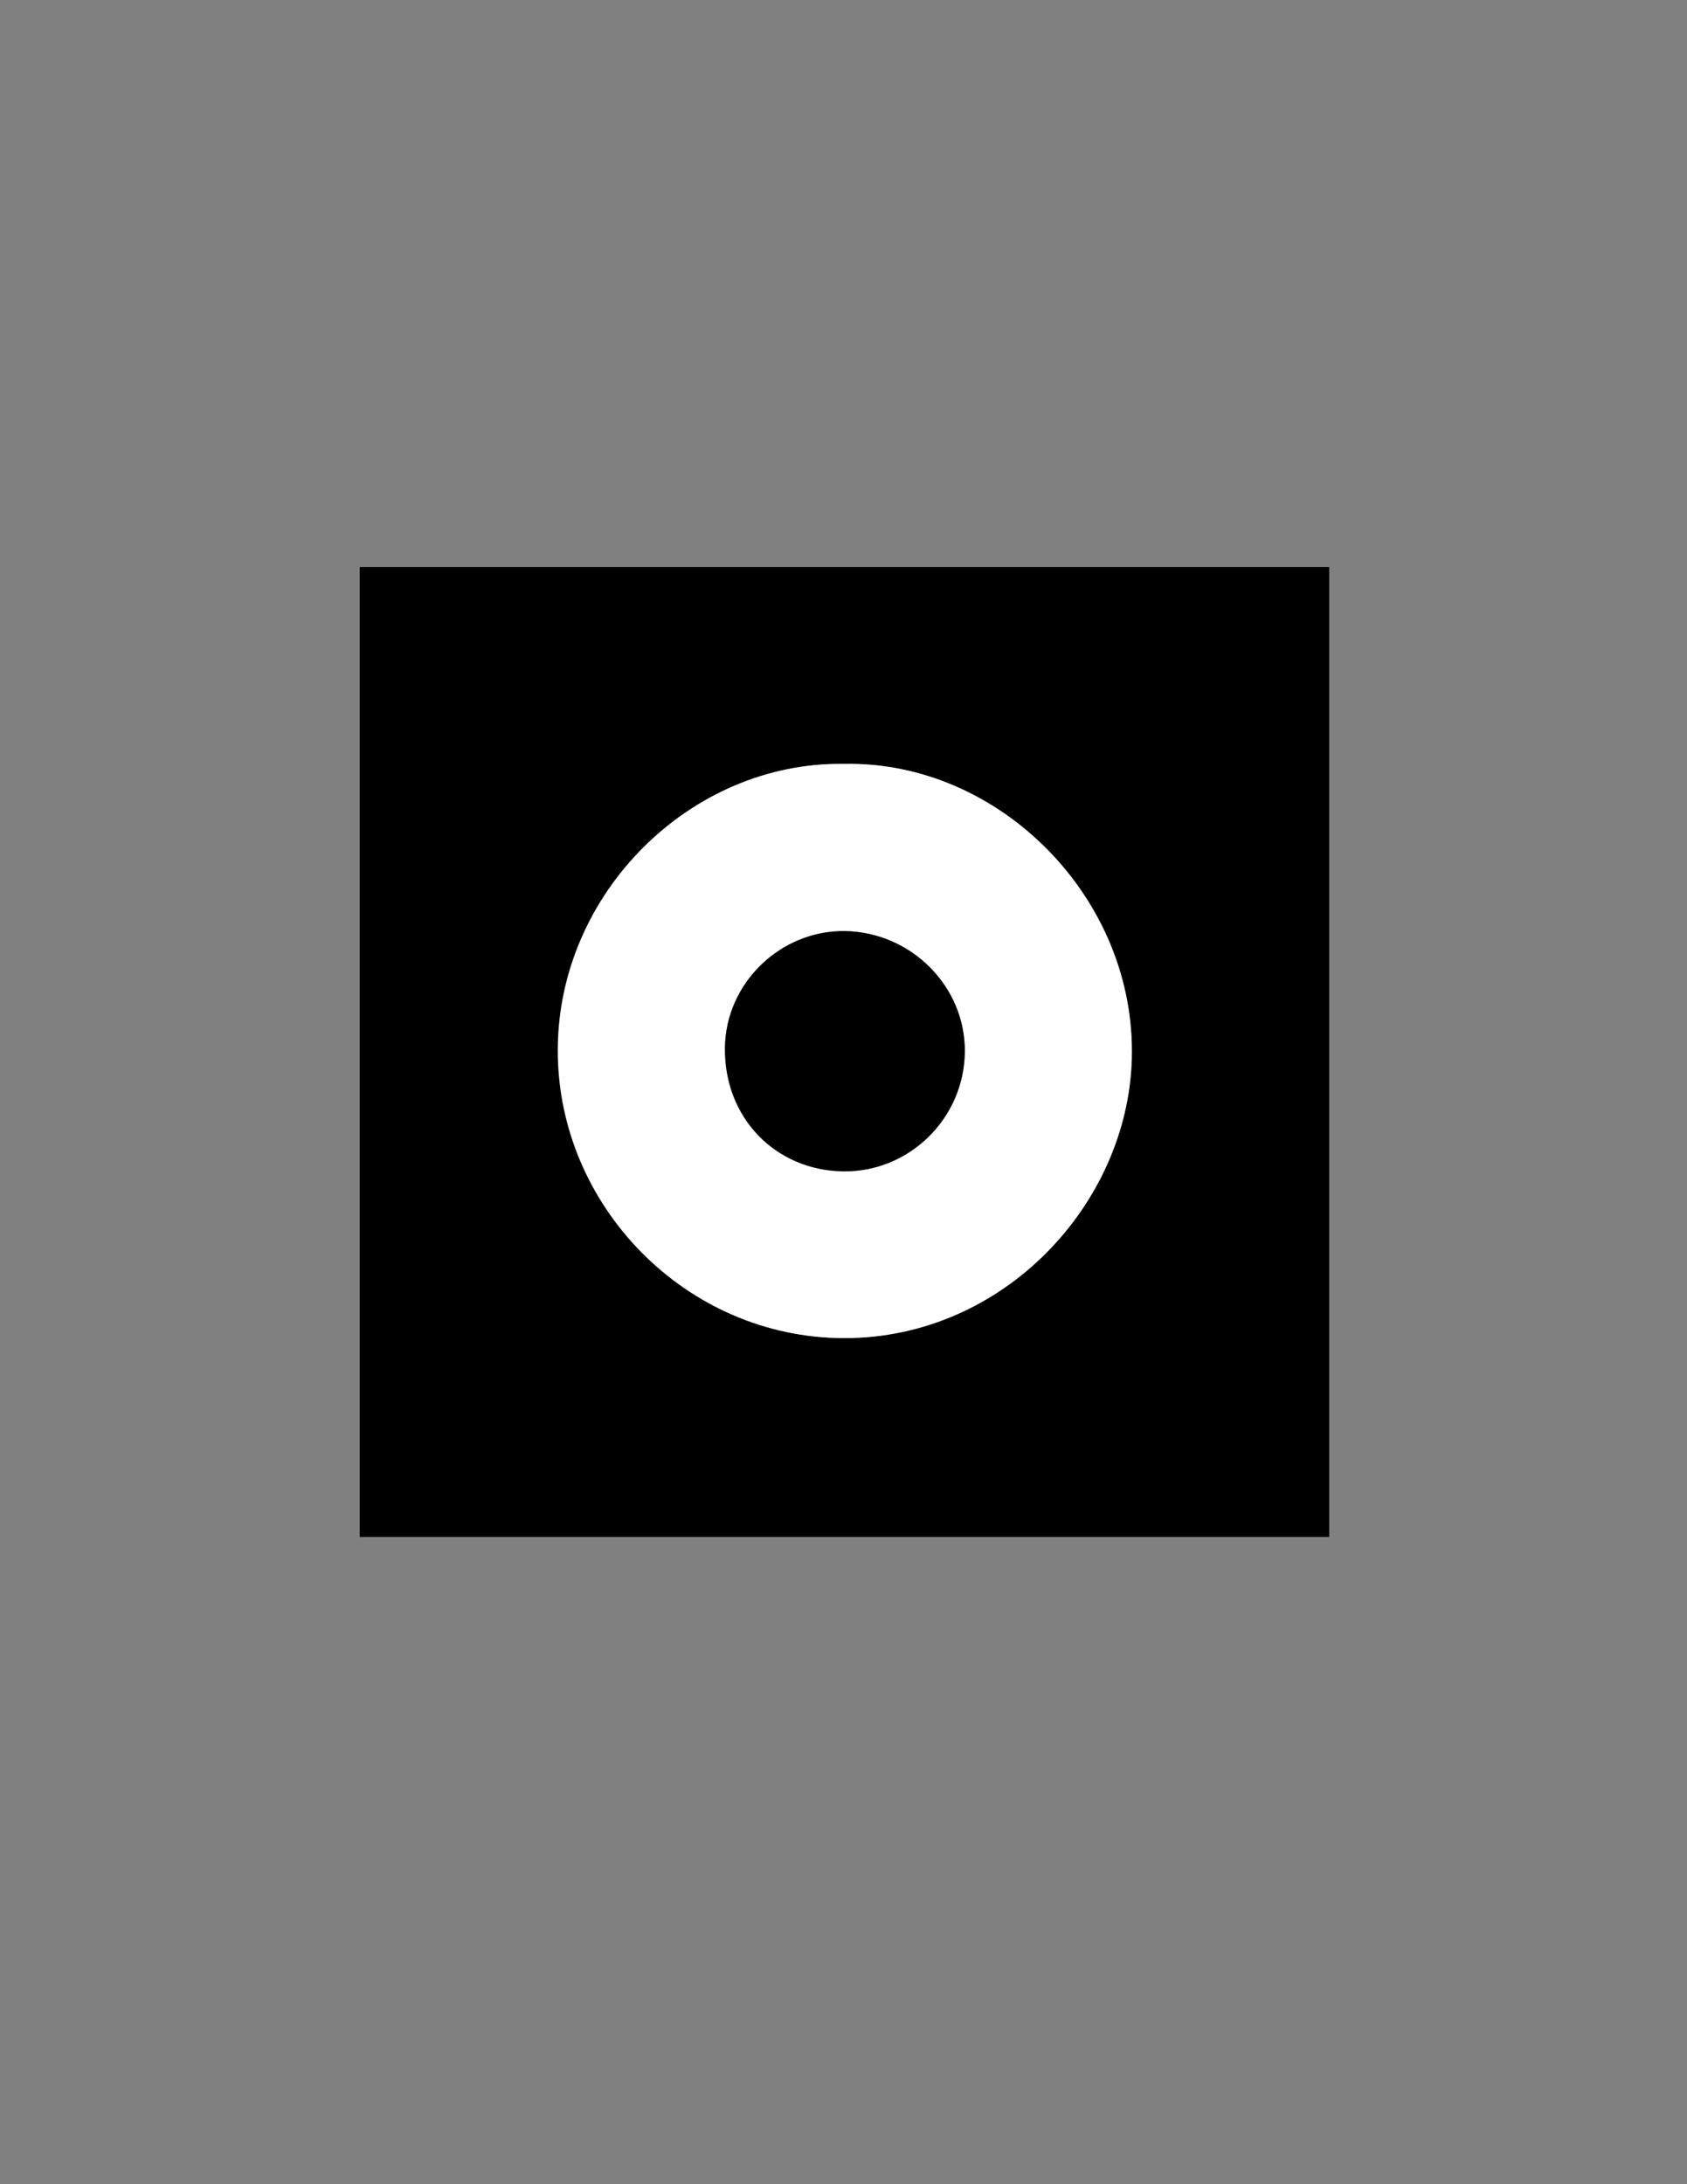 <?xml version="1.0" encoding="utf-8"?>
<!-- Generator: Adobe Illustrator 28.2.0, SVG Export Plug-In . SVG Version: 6.00 Build 0)  -->
<svg version="1.2" baseProfile="tiny-ps" id="Warstwa_1"
	 xmlns="http://www.w3.org/2000/svg"  viewBox="0 0 612 792"
	 xml:space="preserve">
	  <rect x="0" y="0" width="612" height="792" fill="#808080" stroke="none"/>
	  <title>Ozonee</title>
<g>
	<path d="M130.5,205.6c117.2,0,234.4,0,351.7,0c0,117.2,0,234.4,0,351.7c-117.2,0-234.4,0-351.7,0
		C130.5,440.2,130.5,322.9,130.5,205.6z M306.3,277c-55.7-0.9-104,46.9-104,104c0,56.3,46.6,104.1,103.8,104.2
		c57.9,0.1,103.1-48.7,104.4-101.4C412.1,325.6,362.5,275.9,306.3,277z"/>
	<path fill="#FFFFFF" d="M306.3,277c56.2-1.1,105.8,48.6,104.3,106.8c-1.4,52.7-46.5,101.5-104.4,101.4
		c-57.3-0.1-103.8-47.9-103.8-104.2C202.3,323.9,250.6,276.1,306.3,277z M350,381.5c0.3-23.7-19.4-43.5-43.5-43.8
		c-23.4-0.3-43.2,18.9-43.5,42.2c-0.4,25.3,18.2,44.6,43,44.9C329.9,425,349.8,405.5,350,381.5z"/>
	<path d="M350,381.5c-0.3,24-20.1,43.5-44,43.2c-24.8-0.3-43.4-19.6-43-44.9c0.3-23.3,20.1-42.5,43.5-42.2
		C330.6,338,350.3,357.8,350,381.5z"/>
</g>
</svg>
